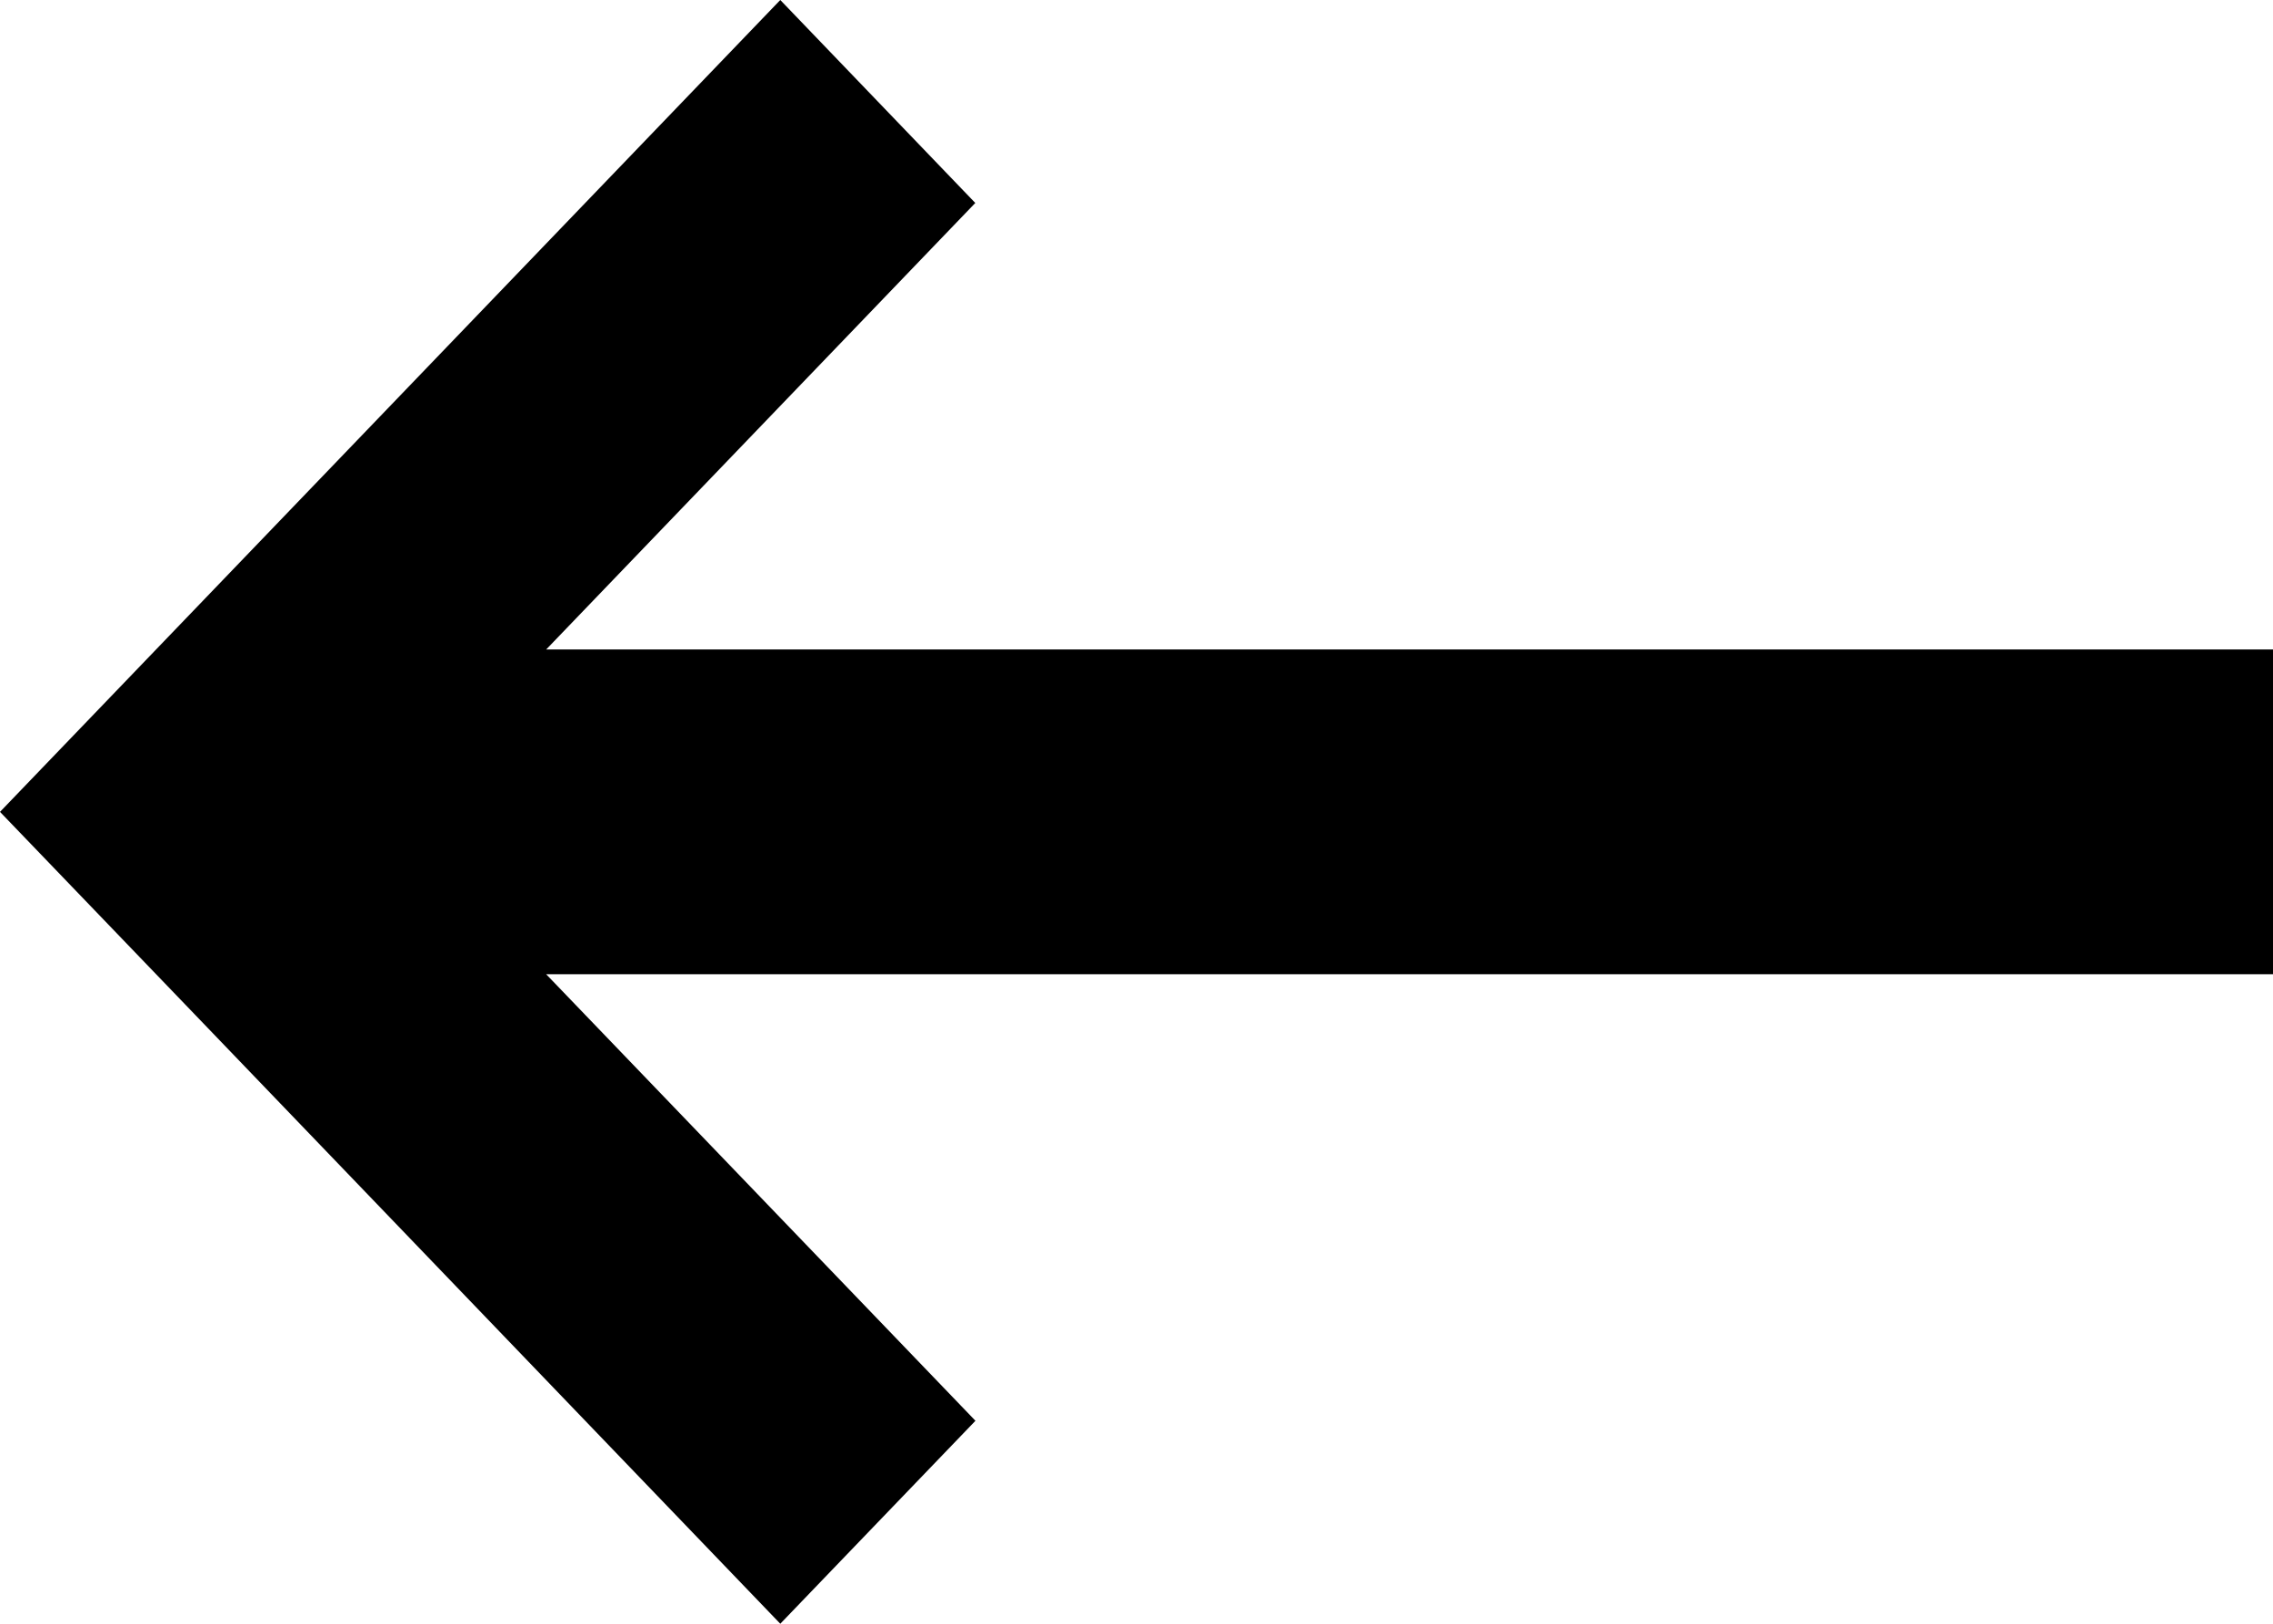 <svg id="svg-back-arrow" viewBox="0 0 14 10" preserveAspectRatio="xMinYMin meet">
      <path d="M14,6H3.364l2.644,2.75L4.806,10L1.202,6.25l0,0L0,5L4.806,0l1.201,1.25L3.364,4H14V6z"></path>
    </svg>